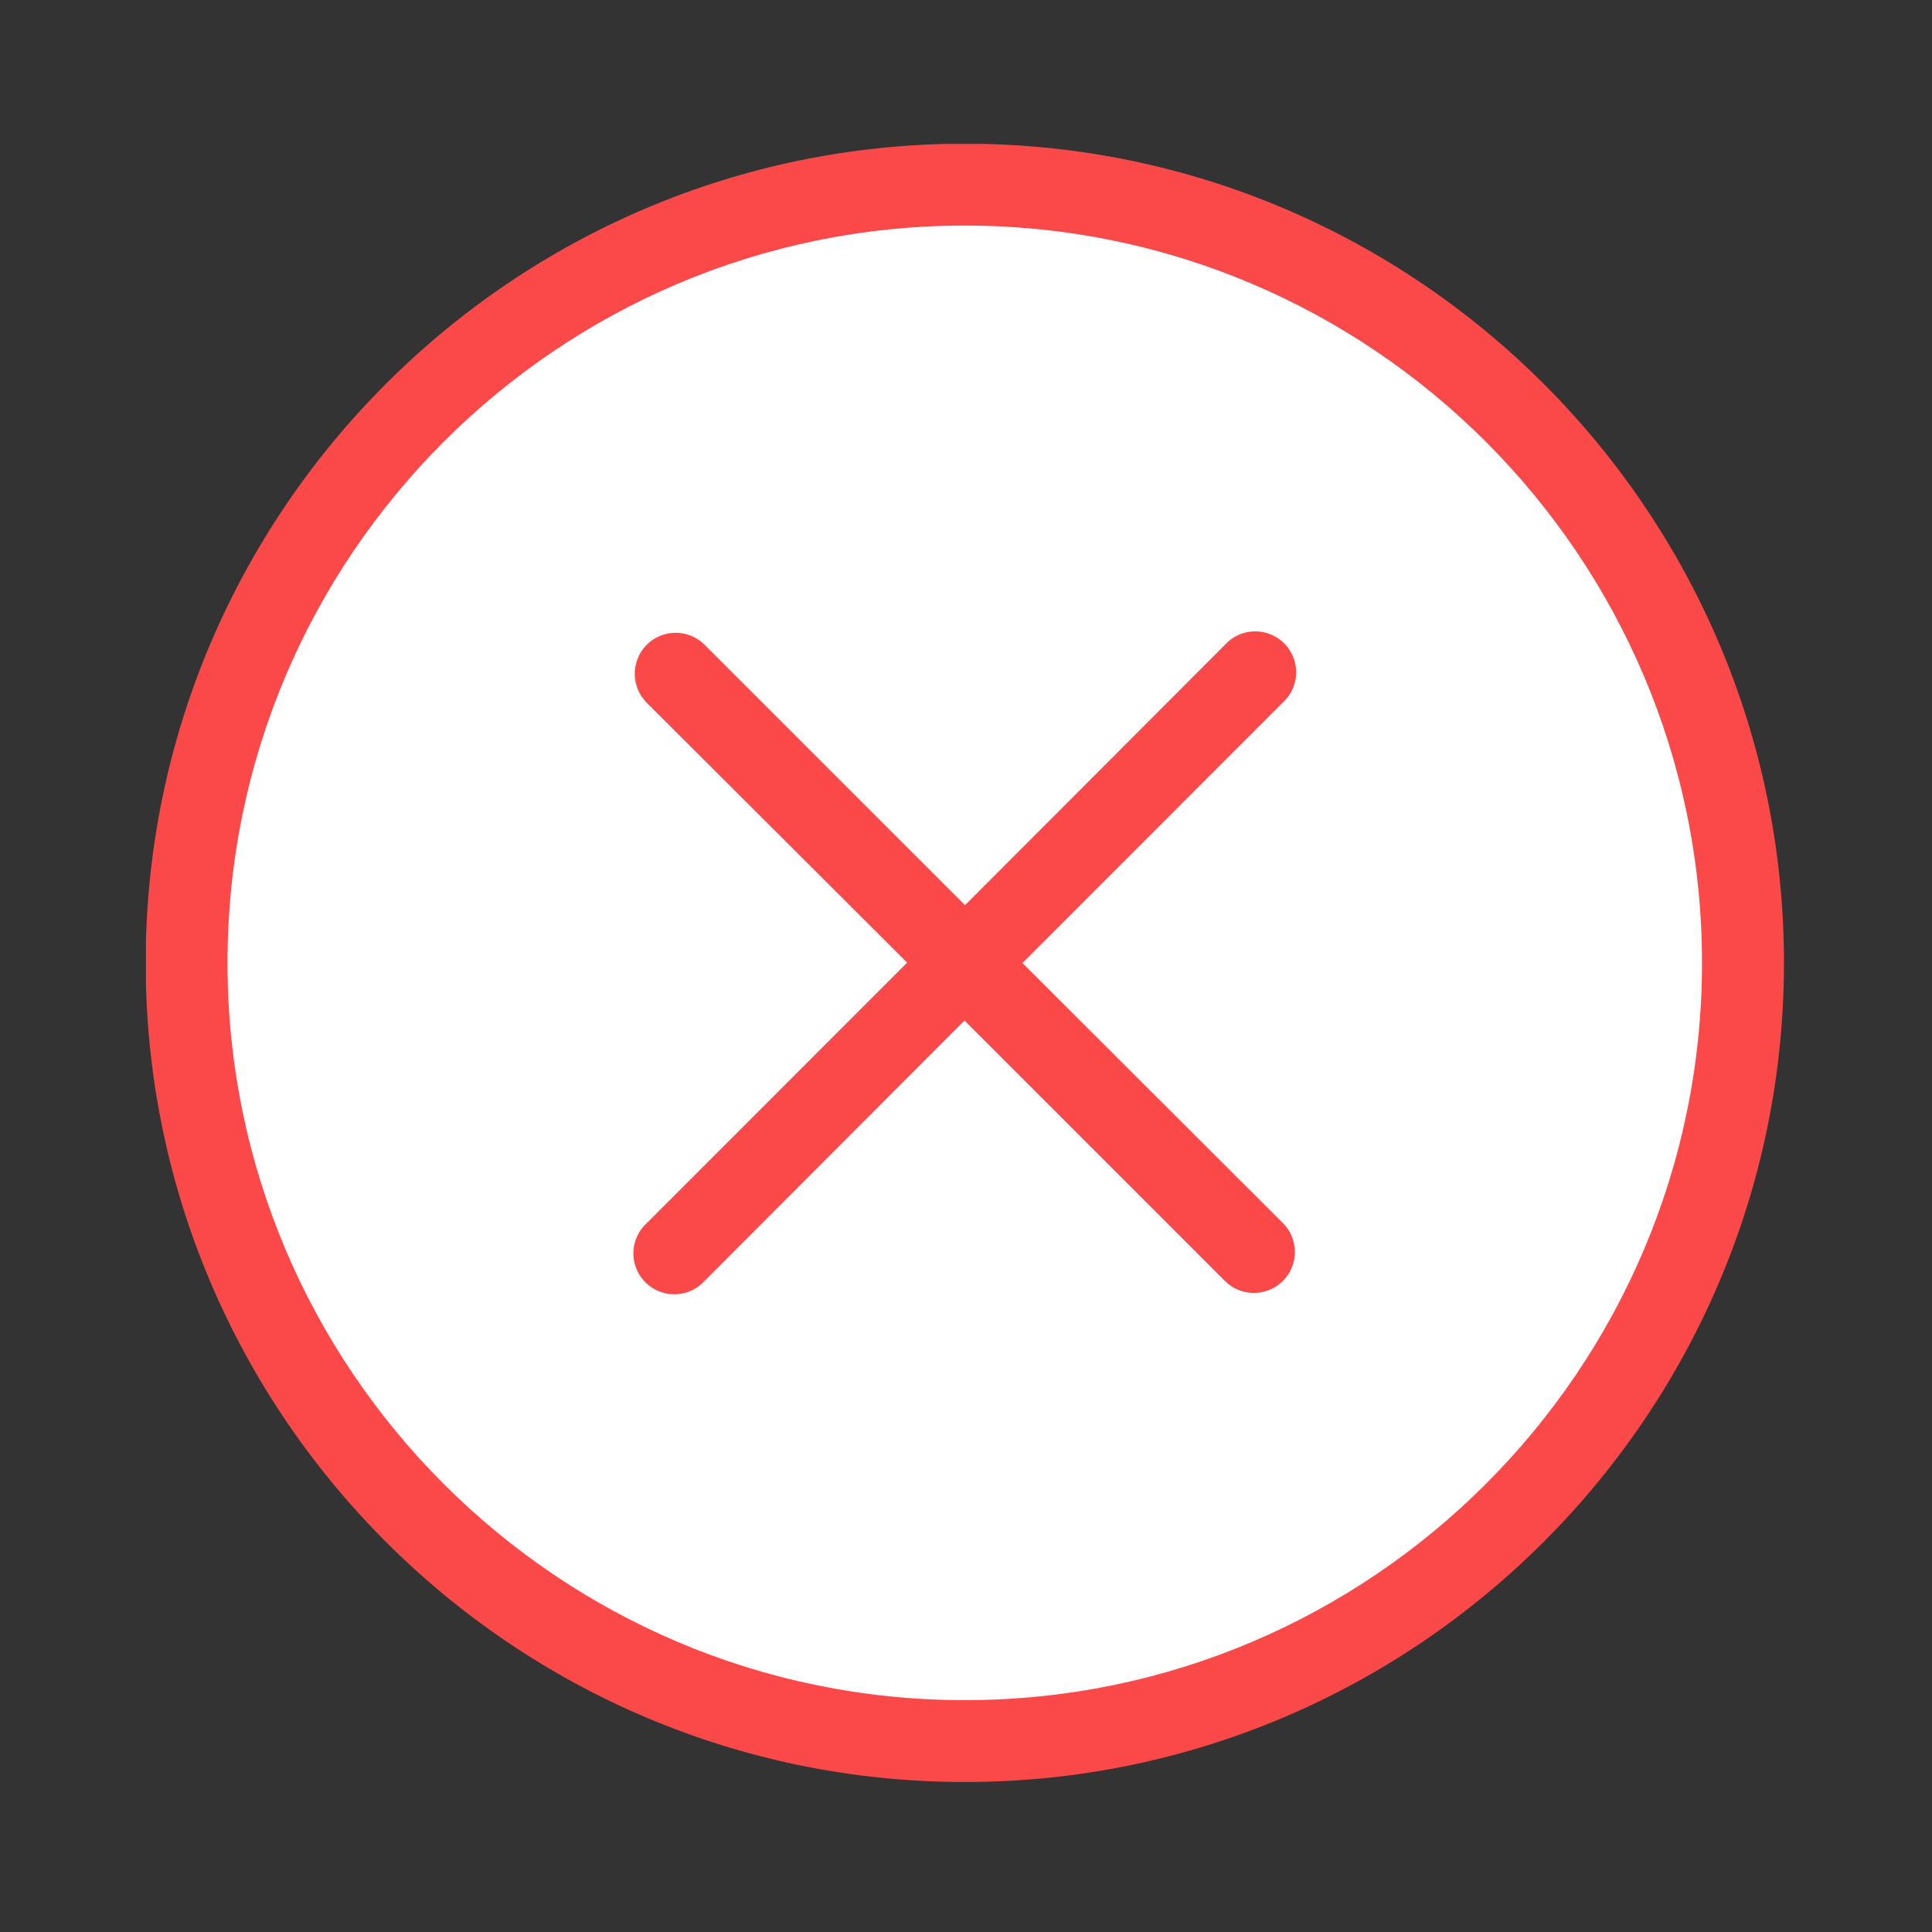 <?xml version="1.0" encoding="utf-8"?>
<!-- Generator: Adobe Illustrator 18.0.0, SVG Export Plug-In . SVG Version: 6.00 Build 0)  -->
<!DOCTYPE svg PUBLIC "-//W3C//DTD SVG 1.1//EN" "http://www.w3.org/Graphics/SVG/1.1/DTD/svg11.dtd">
<svg version="1.1" id="图层_1" xmlns="http://www.w3.org/2000/svg" xmlns:xlink="http://www.w3.org/1999/xlink" x="0px" y="0px"
	 viewBox="0 0 1024 1024" style="enable-background:new 0 0 1024 1024;" xml:space="preserve">
<rect x="0" y="0" width="1024" height="1024" fill="#333333" stroke="none"/>
<style type="text/css">
	.st0{fill:#FFFFFF;}
	.st1{clip-path:url(#SVGID_2_);fill:#FB4949;}
	.st2{fill:#FB4949;}
</style>
<g>
	<circle class="st0" cx="513.159" cy="507.709" r="408.31"/>
	<g>
		<defs>
			<rect id="SVGID_1_" x="77.335" y="76.287" width="868.214" height="869.271"/>
		</defs>
		<clipPath id="SVGID_2_">
			<use xlink:href="#SVGID_1_"  style="overflow:visible;"/>
		</clipPath>
		<path class="st1" d="M511.363,944.502c-239.398,0-434.16-194.771-434.16-434.169S271.964,76.164,511.363,76.164
			c239.395,0,434.178,194.762,434.178,434.169S750.74,944.502,511.363,944.502L511.363,944.502z M511.363,119.555
			c-215.479,0-390.778,175.304-390.778,390.778s175.312,390.778,390.778,390.778c215.467,0,390.739-175.304,390.739-390.778
			S726.846,119.555,511.363,119.555L511.363,119.555z M511.363,119.555"/>
	</g>
	<path class="st2" d="M664.608,685.284c-5.765,0.013-11.293-2.278-15.361-6.362L511.216,540.895L373.462,678.887
		c-5.378,5.924-13.577,8.409-21.337,6.461c-7.76-1.943-13.818-8-15.761-15.76c-1.947-7.76,0.538-15.958,6.463-21.337
		l137.966-138.026L342.791,372.448c-5.485-5.482-7.626-13.478-5.618-20.967c2.007-7.49,7.858-13.34,15.347-15.347
		c7.489-2.007,15.485,0.133,20.967,5.618l138.001,138.001l137.759-138.001c5.374-5.924,13.572-8.408,21.332-6.466
		c7.76,1.948,13.818,8.005,15.765,15.764c1.944,7.76-0.541,15.958-6.466,21.332l-137.953,138.04l138.018,137.785
		c6.213,6.204,8.074,15.538,4.725,23.654c-3.353,8.112-11.263,13.408-20.042,13.421H664.608z M664.608,685.284"/>
</g>
</svg>
